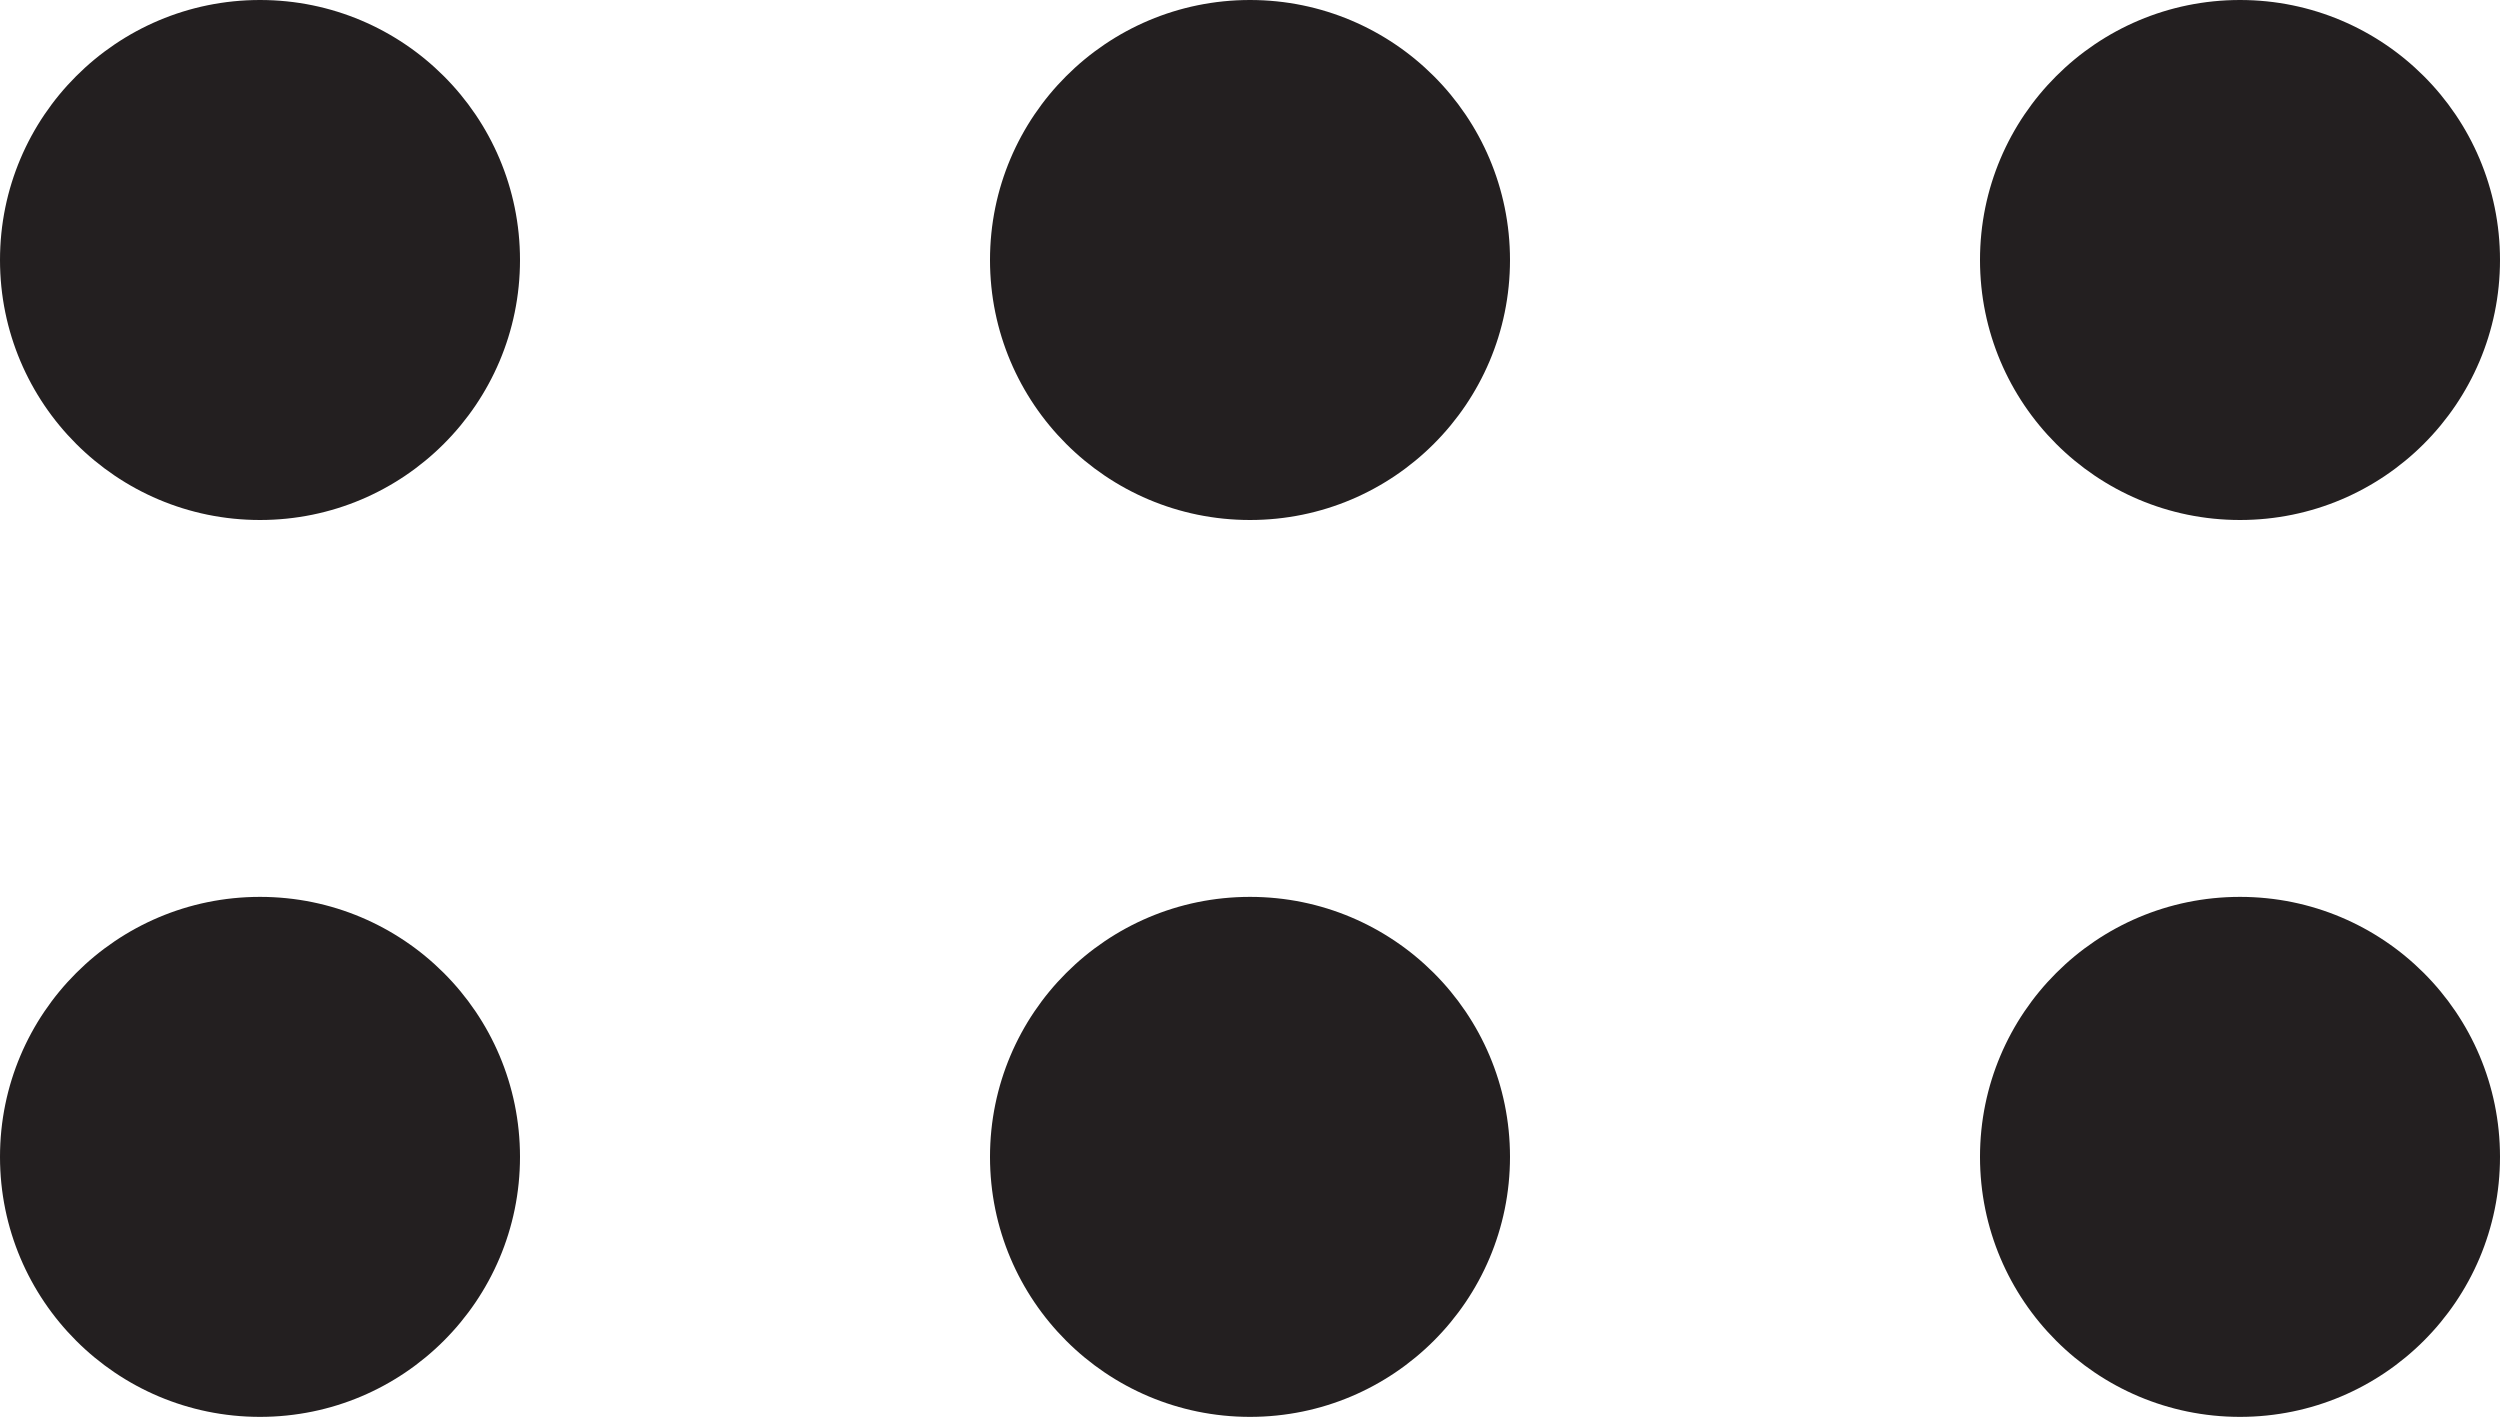<svg xmlns="http://www.w3.org/2000/svg" viewBox="0 0 80 45.34"><defs><style>.cls-1{fill:#231f20;}</style></defs><g id="Layer_2" data-name="Layer 2"><g id="Layer_1-2" data-name="Layer 1"><circle class="cls-1" cx="8.32" cy="8.32" r="8.32"/><circle class="cls-1" cx="40" cy="8.32" r="8.32"/><circle class="cls-1" cx="71.68" cy="8.32" r="8.32"/><circle class="cls-1" cx="8.32" cy="37.02" r="8.32"/><circle class="cls-1" cx="40" cy="37.02" r="8.32"/><circle class="cls-1" cx="71.68" cy="37.02" r="8.32"/></g></g></svg>